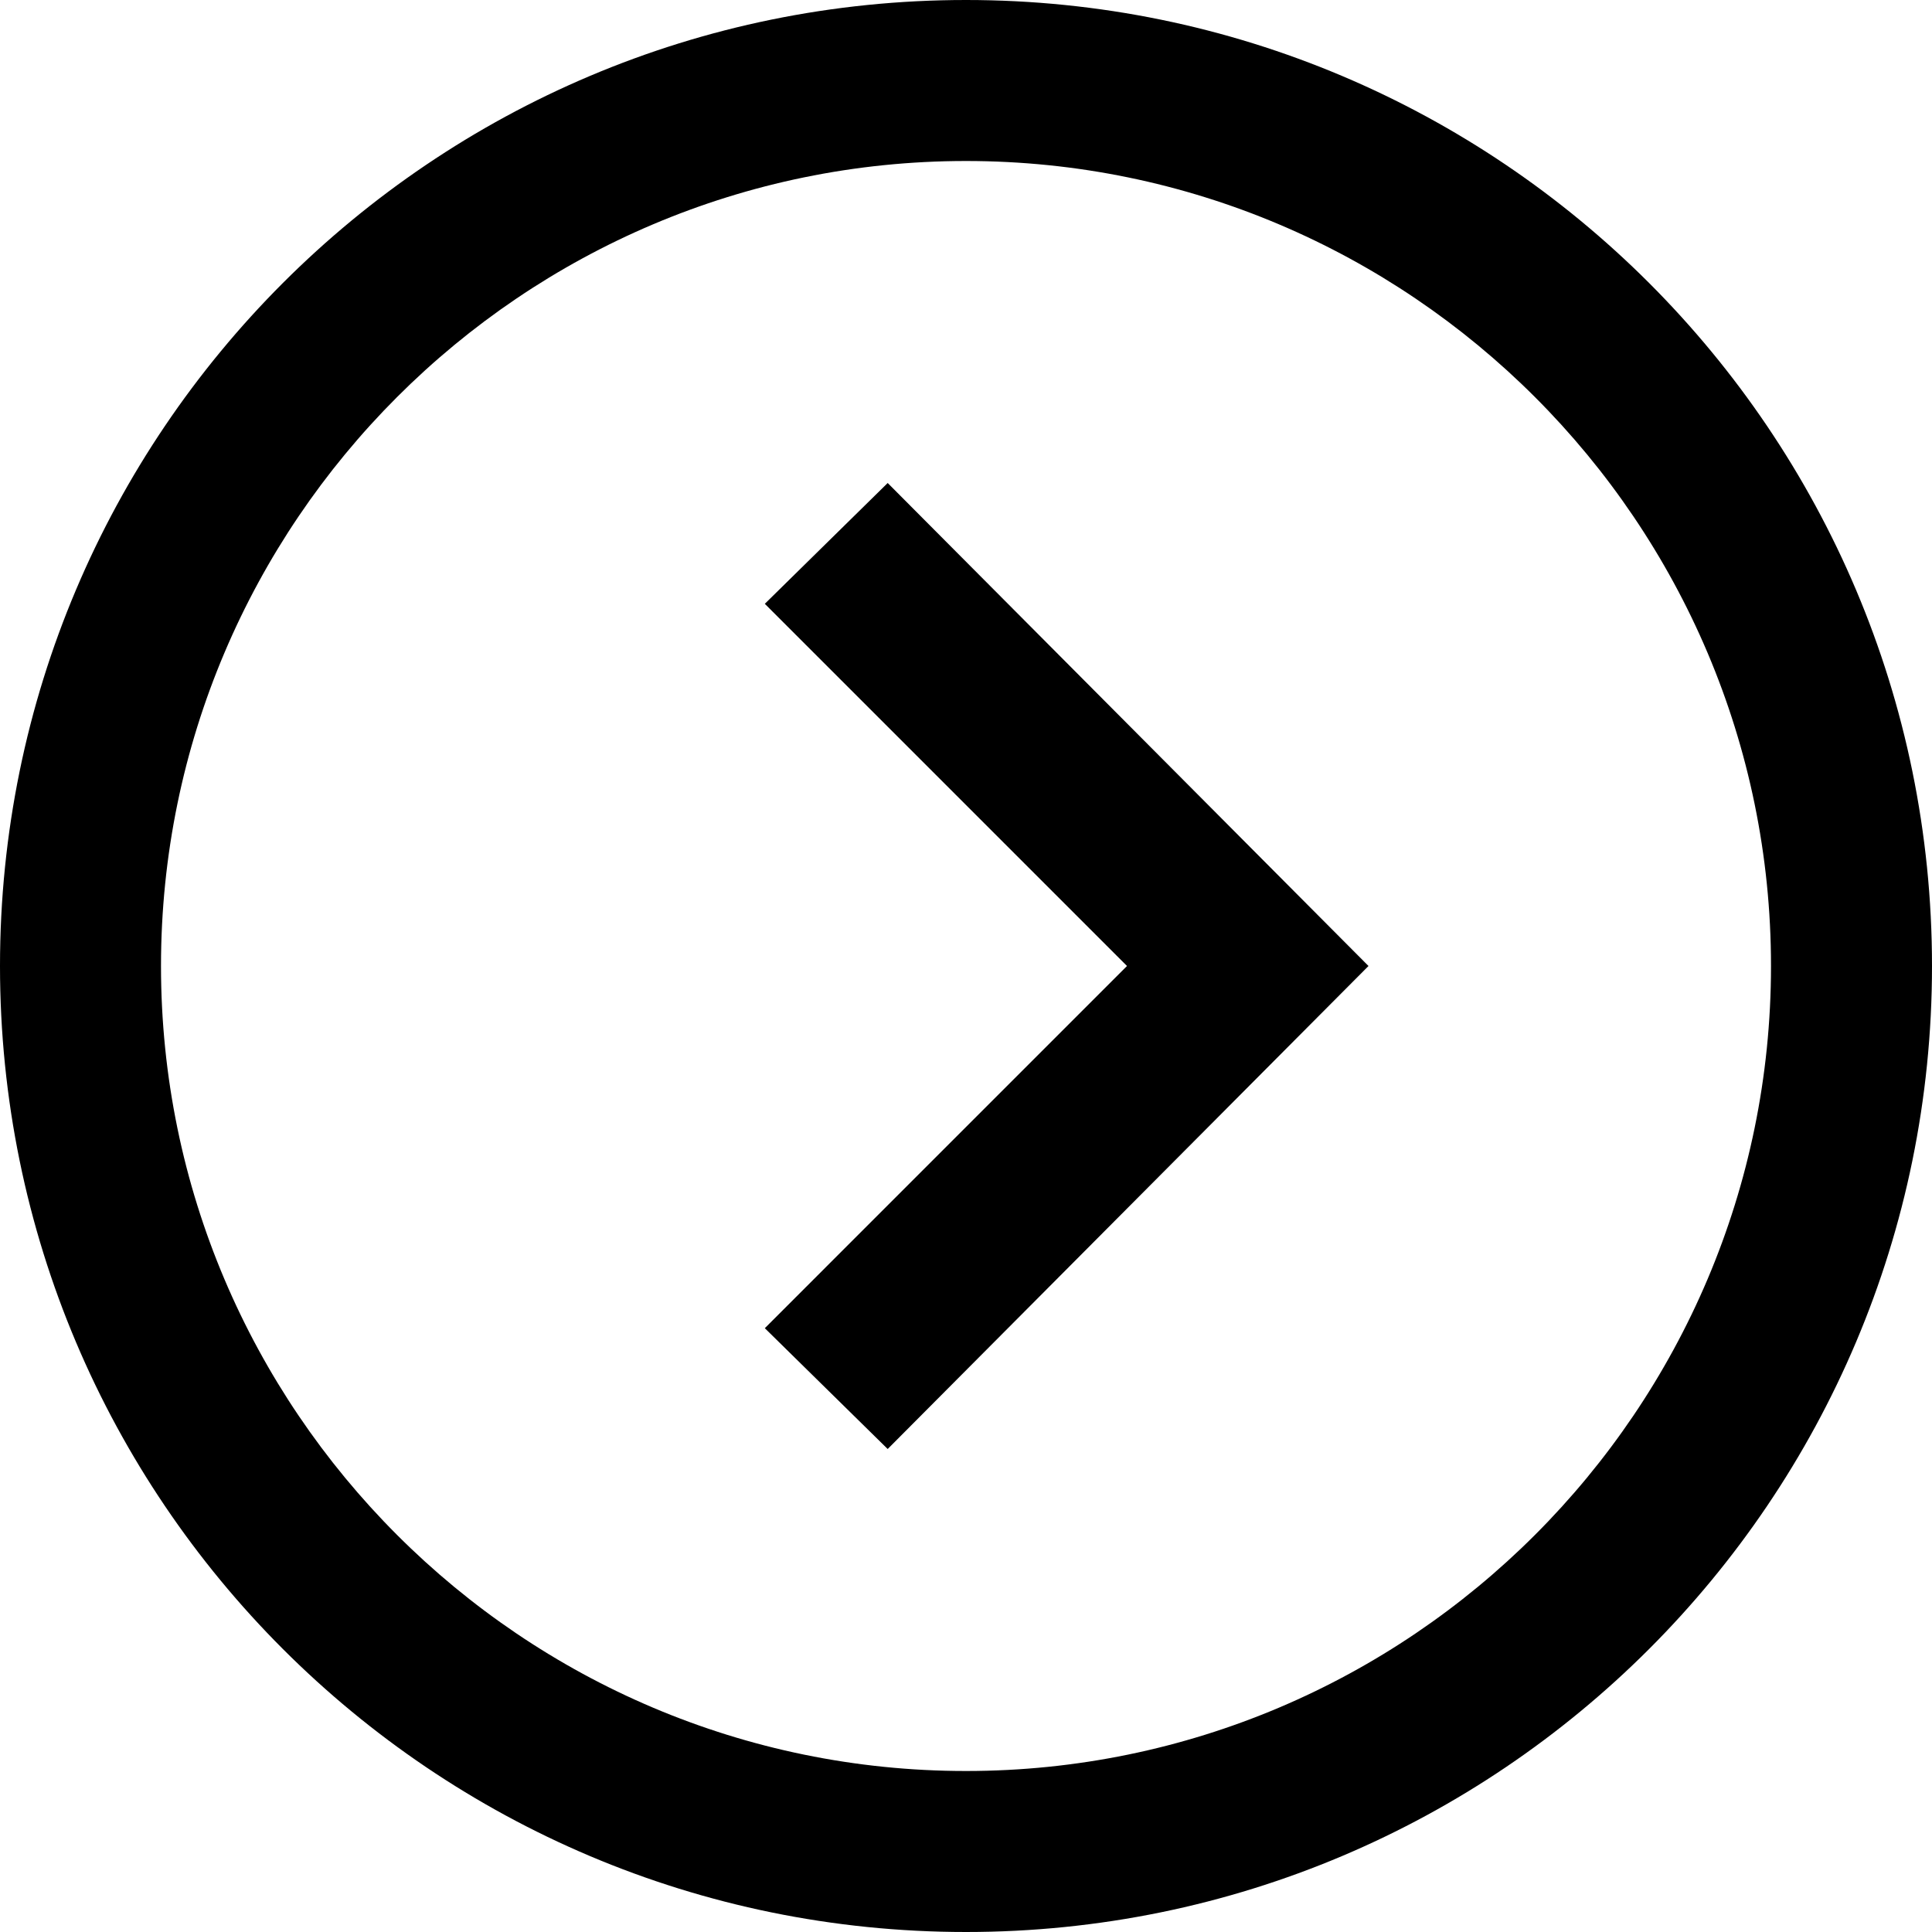 
<svg width="15px" height="15px" viewBox="0 0 15 15" version="1.1" xmlns="http://www.w3.org/2000/svg" xmlns:xlink="http://www.w3.org/1999/xlink">
    <!-- Generator: Sketch 47.1 (45422) - http://www.bohemiancoding.com/sketch -->
    <desc>Created with Sketch.</desc>
    <defs></defs>
    <g id="Editors" stroke="none" stroke-width="1" fill="none" fill-rule="evenodd">
        <g id="Desktop-HD" transform="translate(-627, -357)" fill-rule="nonzero" fill="#000000">
            <g id="iconmonstr-arrow-28" transform="translate(627, 357)">
                <path d="M7.5,1.25 C10.946,1.25 13.75,4.054 13.75,7.5 C13.75,10.946 10.946,13.75 7.5,13.75 C4.054,13.75 1.25,10.946 1.25,7.5 C1.25,4.054 4.054,1.25 7.5,1.25 Z M7.5,0 C3.358,0 0,3.358 0,7.5 C0,11.642 3.358,15 7.5,15 C11.642,15 15,11.642 15,7.5 C15,3.358 11.642,0 7.5,0 Z M8.75,7.5 L5.938,10.312 L6.892,11.25 L10.625,7.5 L6.892,3.75 L5.938,4.688 L8.75,7.5 L8.75,7.5 Z" id="Shape"></path>
            </g>
        </g>
    </g>
</svg>